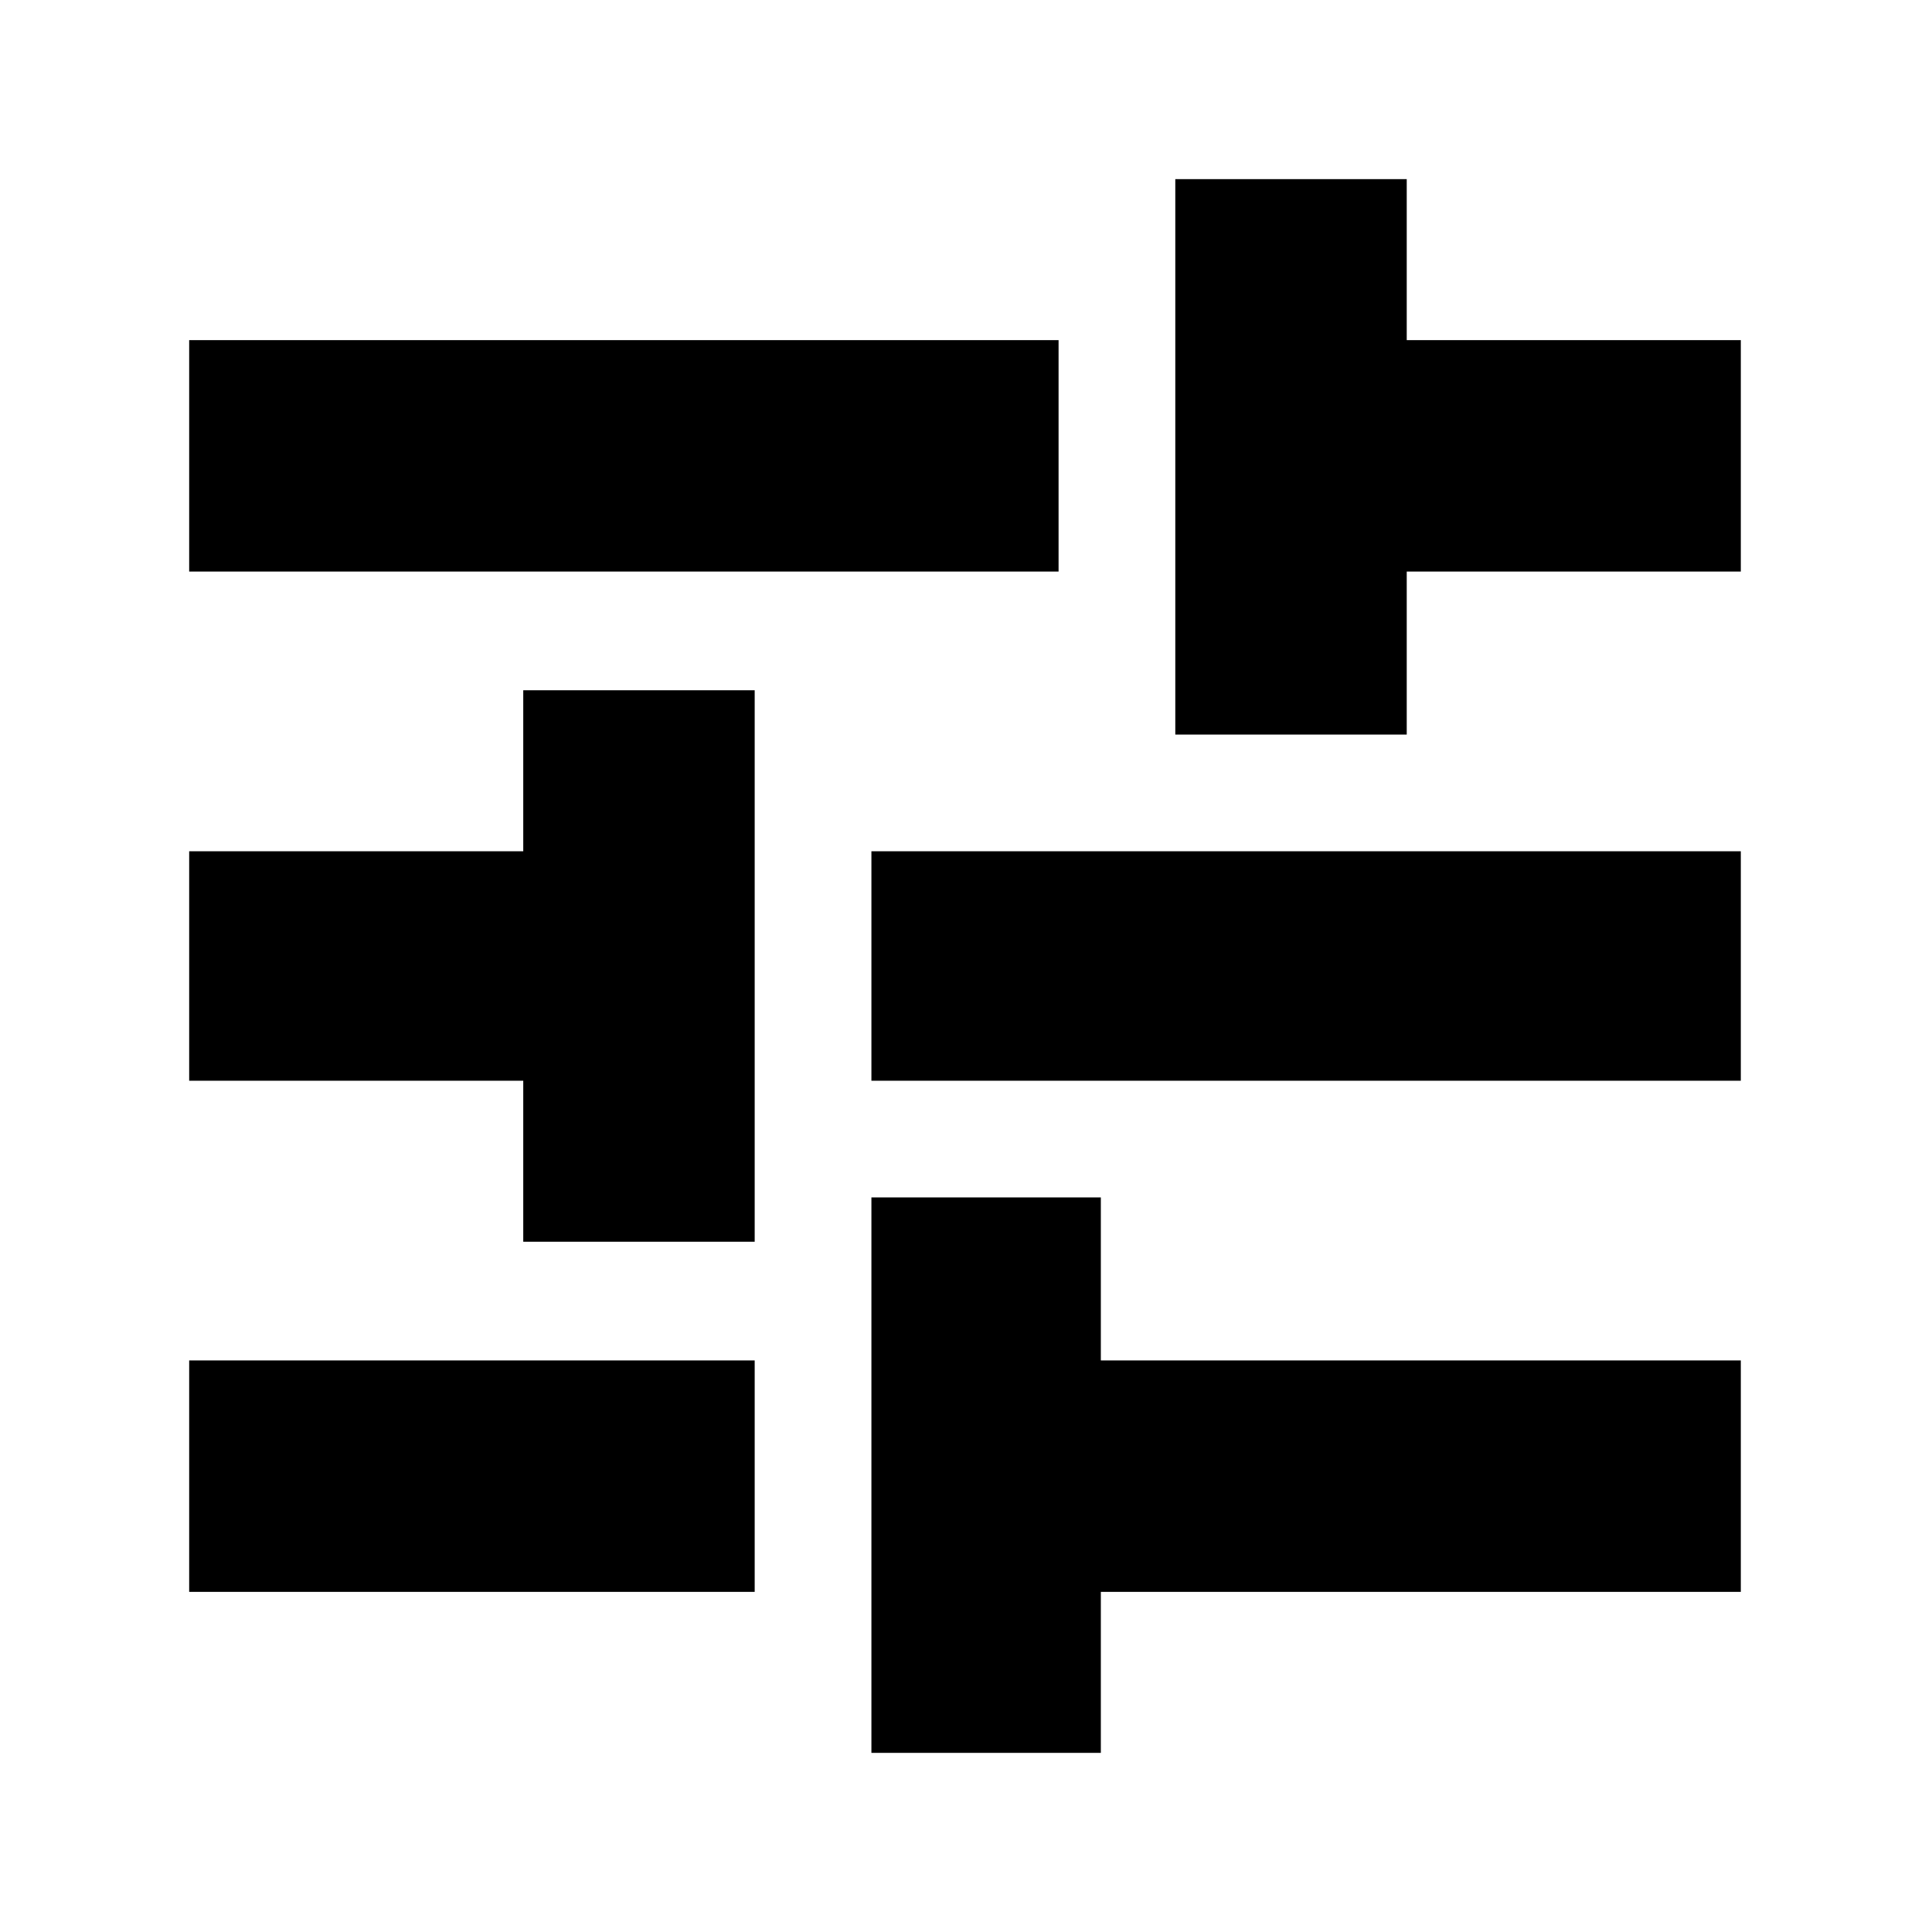 <svg xmlns="http://www.w3.org/2000/svg" height="24" width="24"><path d="M2.35 19.775V16.9h7.025v2.875Zm0-12.675V4.225h10.8V7.1Zm8.475 14.675v-6.9h2.85V16.9h7.95v2.875h-7.95v2ZM6.5 15.425v-2H2.35v-2.85H6.5v-2h2.875v6.85Zm4.325-2v-2.85h10.8v2.85Zm3.775-4.3v-6.9h2.875v2h4.15V7.1h-4.15v2.025Z"/></svg>
